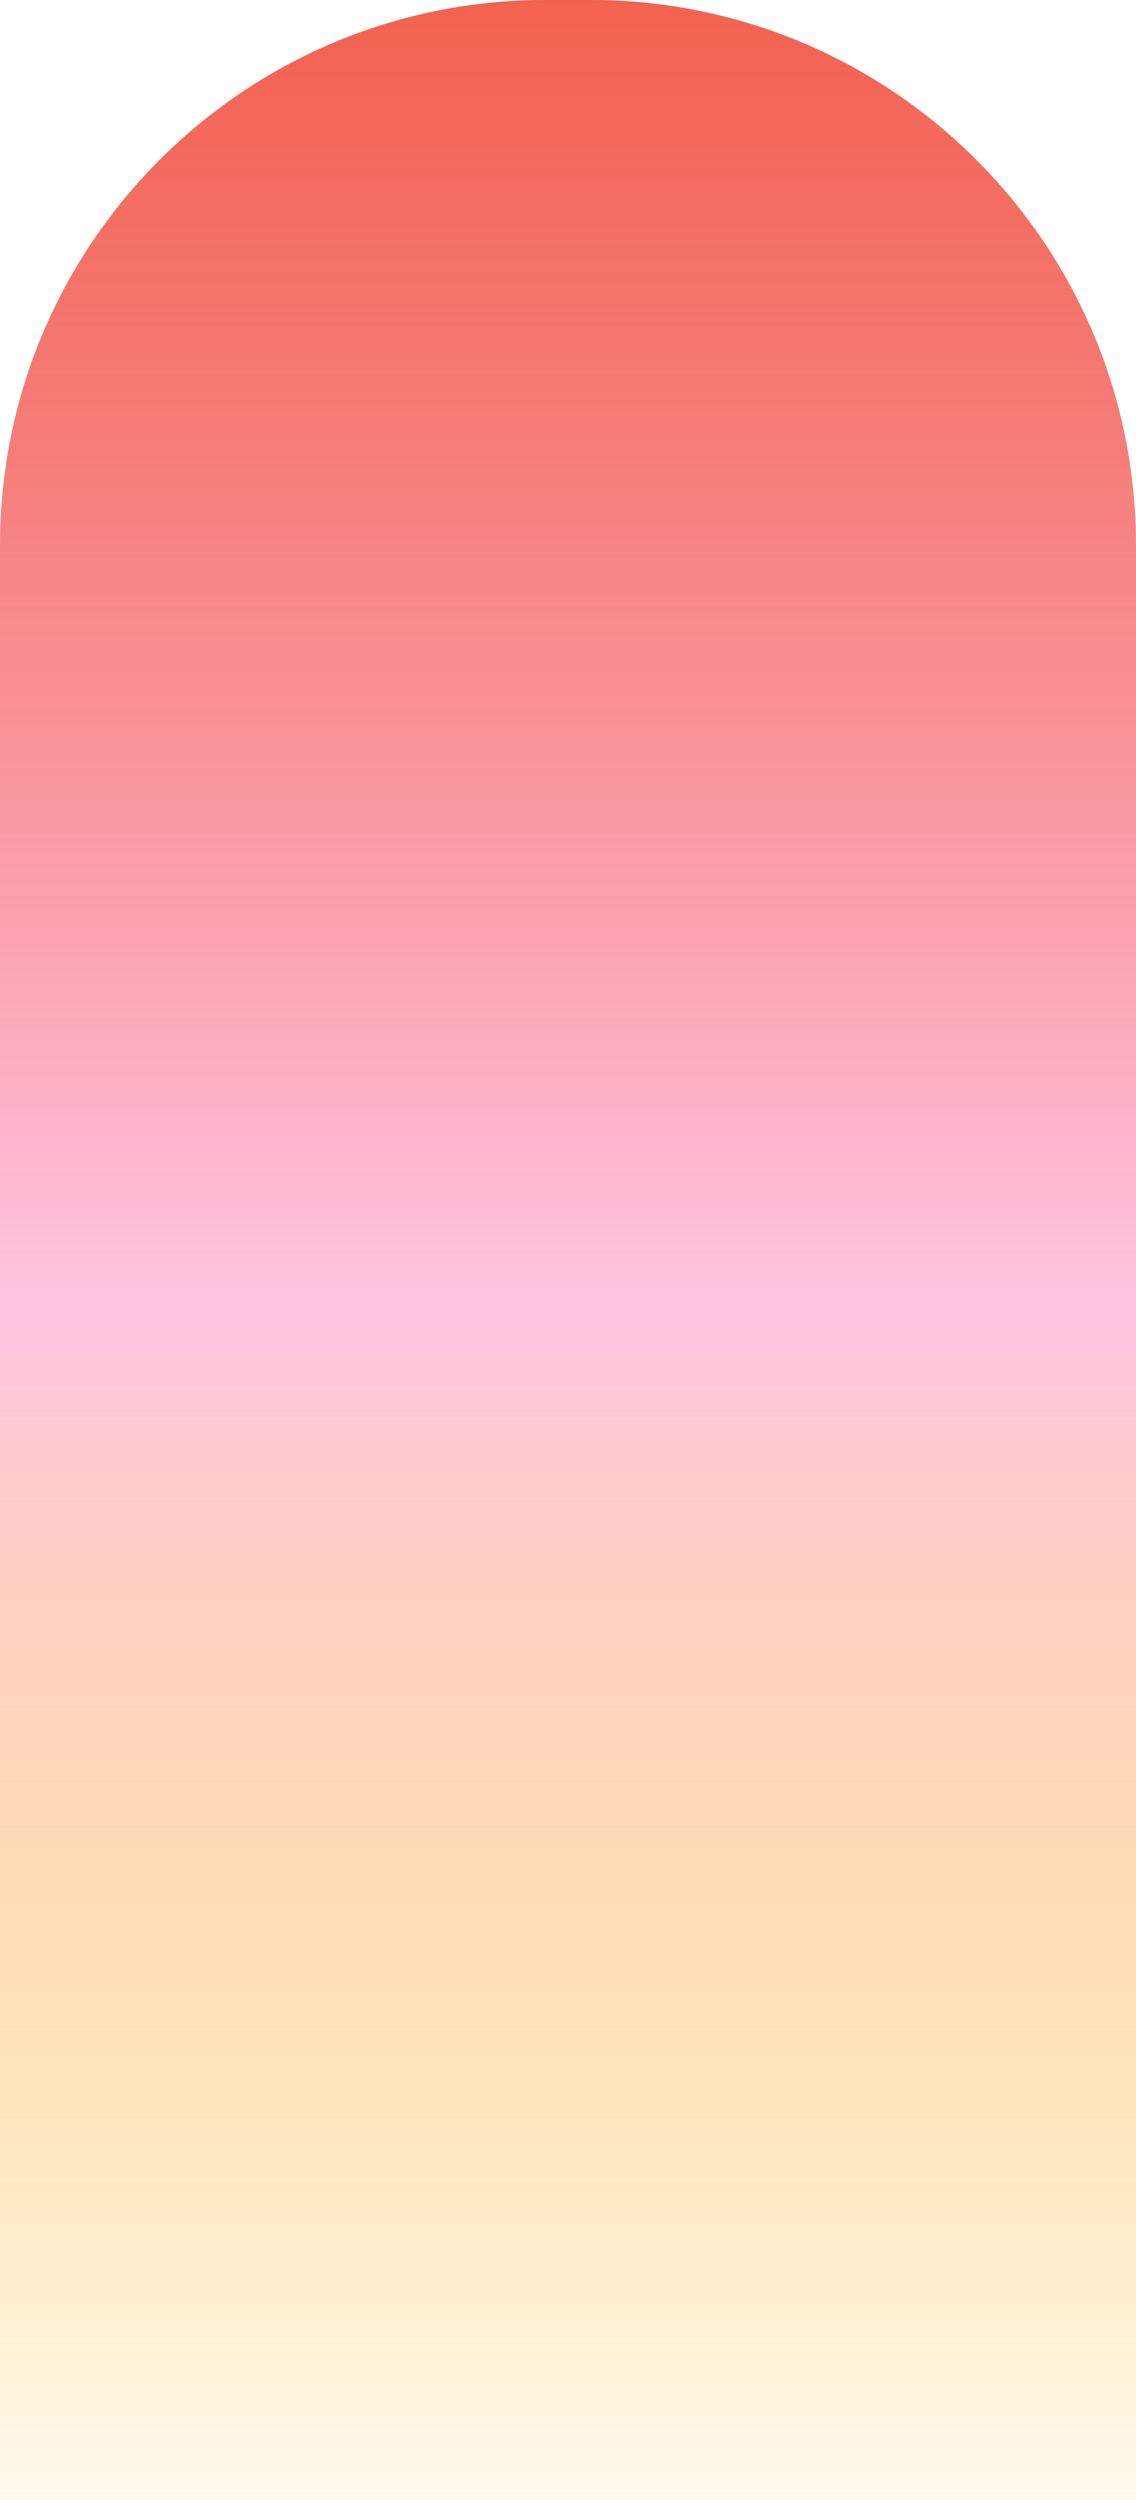 <svg width="50" height="110" viewBox="0 0 50 110" fill="none" xmlns="http://www.w3.org/2000/svg">
<path d="M0 24C0 10.745 10.745 0 24 0H26C39.255 0 50 10.745 50 24V110H0V24Z" fill="url(#paint0_linear_290_2770)"/>
<defs>
<linearGradient id="paint0_linear_290_2770" x1="0" y1="0" x2="0" y2="114.059" gradientUnits="userSpaceOnUse">
<stop stop-color="#EF3B24" stop-opacity="0.8"/>
<stop offset="0.507" stop-color="#FFC6E2"/>
<stop offset="1" stop-color="#FFB800" stop-opacity="0"/>
</linearGradient>
</defs>
</svg>
